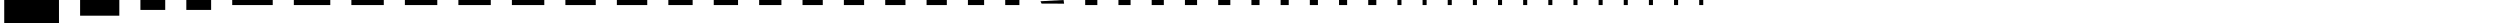 <svg xmlns="http://www.w3.org/2000/svg" version="1.1" width="592.5px" height="5.454px">
  <polygon id="212124821" class="tile" points="13.976,0.0 13.984,11.481 1.008,11.494 1.0,0.007 13.976,0.0 " moovel_rot="91.8" moovel_centroid="7.491,5.745" moovel_centroidlatlon="-71.068,42.362"/>
  <polygon id="1821997247" class="tile" points="18.984,3.718 28.279,3.718 28.279,0.0 18.984,0.0 " moovel_rot="125.9" moovel_centroid="23.632,1.859" moovel_centroidlatlon="-71.066,42.362"/>
  <polygon id="2272238361" class="tile" points="33.279,2.352 39.158,2.352 39.158,0.0 33.279,0.0 " moovel_rot="125.9" moovel_centroid="36.219,1.176" moovel_centroidlatlon="-71.076,42.385"/>
  <polygon id="4240000492" class="tile" points="44.158,2.352 50.037,2.352 50.037,0.0 44.158,0.0 " moovel_rot="125.9" moovel_centroid="47.097,1.176" moovel_centroidlatlon="-71.03,42.374"/>
  <polygon id="4239973392" class="tile" points="55.037,1.2 64.637,1.2 64.637,0.0 55.037,0.0 " moovel_rot="125.9" moovel_centroid="59.837,0.6" moovel_centroidlatlon="-71.029,42.369"/>
  <polygon id="1796105006" class="tile" points="69.637,1.2 78.277,1.2 78.277,0.0 69.637,0.0 " moovel_rot="125.9" moovel_centroid="73.957,0.6" moovel_centroidlatlon="-71.073,42.36"/>
  <polygon id="1833577230" class="tile" points="83.277,1.2 90.957,1.2 90.957,0.0 83.277,0.0 " moovel_rot="125.9" moovel_centroid="87.117,0.6" moovel_centroidlatlon="-71.065,42.353"/>
  <polygon id="2272238386" class="tile" points="95.957,1.2 103.637,1.2 103.637,0.0 95.957,0.0 " moovel_rot="125.9" moovel_centroid="99.797,0.6" moovel_centroidlatlon="-71.076,42.385"/>
  <polygon id="3552622456" class="tile" points="108.637,1.2 116.317,1.2 116.317,0.0 108.637,0.0 " moovel_rot="125.9" moovel_centroid="112.477,0.6" moovel_centroidlatlon="-71.131,42.363"/>
  <polygon id="4239973391" class="tile" points="121.317,1.2 128.997,1.2 128.997,0.0 121.317,0.0 " moovel_rot="125.9" moovel_centroid="125.157,0.6" moovel_centroidlatlon="-71.027,42.376"/>
  <polygon id="366620831" class="tile" points="133.997,1.2 141.197,1.2 141.197,0.0 133.997,0.0 " moovel_rot="125.9" moovel_centroid="137.597,0.6" moovel_centroidlatlon="-71.09,42.339"/>
  <polygon id="1821997238" class="tile" points="146.197,1.2 153.397,1.2 153.397,0.0 146.197,0.0 " moovel_rot="125.9" moovel_centroid="149.797,0.6" moovel_centroidlatlon="-71.065,42.362"/>
  <polygon id="2992369425" class="tile" points="158.397,1.2 164.157,1.2 164.157,0.0 158.397,0.0 " moovel_rot="125.9" moovel_centroid="161.277,0.6" moovel_centroidlatlon="-71.032,42.374"/>
  <polygon id="4239816395" class="tile" points="169.157,1.2 174.917,1.2 174.917,0.0 169.157,0.0 " moovel_rot="125.9" moovel_centroid="172.037,0.6" moovel_centroidlatlon="-71.033,42.373"/>
  <polygon id="4240009889" class="tile" points="179.917,1.2 185.197,1.2 185.197,0.0 179.917,0.0 " moovel_rot="125.9" moovel_centroid="182.557,0.6" moovel_centroidlatlon="-71.03,42.374"/>
  <polygon id="366621185" class="tile" points="190.197,1.2 194.997,1.2 194.997,0.0 190.197,0.0 " moovel_rot="125.9" moovel_centroid="192.597,0.6" moovel_centroidlatlon="-71.091,42.339"/>
  <polygon id="1796105003" class="tile" points="199.997,1.2 204.797,1.2 204.797,0.0 199.997,0.0 " moovel_rot="125.9" moovel_centroid="202.397,0.6" moovel_centroidlatlon="-71.075,42.356"/>
  <polygon id="1833579737" class="tile" points="209.797,1.2 214.597,1.2 214.597,0.0 209.797,0.0 " moovel_rot="125.9" moovel_centroid="212.197,0.6" moovel_centroidlatlon="-71.062,42.35"/>
  <polygon id="4239973097" class="tile" points="219.597,1.2 224.397,1.2 224.397,0.0 219.597,0.0 " moovel_rot="125.9" moovel_centroid="221.997,0.6" moovel_centroidlatlon="-71.023,42.365"/>
  <polygon id="4239700798" class="tile" points="229.397,1.2 233.237,1.2 233.237,0.0 229.397,0.0 " moovel_rot="125.9" moovel_centroid="231.317,0.6" moovel_centroidlatlon="-71.021,42.37"/>
  <polygon id="3181981215" class="tile" points="238.237,1.2 241.597,1.2 241.597,0.0 238.237,0.0 " moovel_rot="125.9" moovel_centroid="239.917,0.6" moovel_centroidlatlon="-71.154,42.285"/>
  <polygon id="424638432" class="tile" points="252.069,0.0 252.189,0.862 246.854,0.859 246.597,0.294 252.069,0.0 " moovel_rot="125.9" moovel_centroid="249.61,0.497" moovel_centroidlatlon="-71.023,42.365"/>
  <polygon id="1245538823" class="tile" points="257.189,1.2 260.069,1.2 260.069,0.0 257.189,0.0 " moovel_rot="125.9" moovel_centroid="258.629,0.6" moovel_centroidlatlon="-71.061,42.355"/>
  <polygon id="1833601771" class="tile" points="265.069,1.2 267.949,1.2 267.949,0.0 265.069,0.0 " moovel_rot="125.9" moovel_centroid="266.509,0.6" moovel_centroidlatlon="-71.06,42.302"/>
  <polygon id="2103549639" class="tile" points="272.949,1.2 275.829,1.2 275.829,0.0 272.949,0.0 " moovel_rot="125.9" moovel_centroid="274.389,0.6" moovel_centroidlatlon="-71.06,42.355"/>
  <polygon id="3562474416" class="tile" points="280.829,1.2 283.709,1.2 283.709,0.0 280.829,0.0 " moovel_rot="125.9" moovel_centroid="282.269,0.6" moovel_centroidlatlon="-71.129,42.364"/>
  <polygon id="3562474417" class="tile" points="288.709,1.2 291.589,1.2 291.589,0.0 288.709,0.0 " moovel_rot="125.9" moovel_centroid="290.149,0.6" moovel_centroidlatlon="-71.129,42.364"/>
  <polygon id="1367933204" class="tile" points="296.589,1.2 298.509,1.2 298.509,0.0 296.589,0.0 " moovel_rot="125.9" moovel_centroid="297.549,0.6" moovel_centroidlatlon="-71.059,42.358"/>
  <polygon id="1833604712" class="tile" points="303.509,1.2 305.429,1.2 305.429,0.0 303.509,0.0 " moovel_rot="125.9" moovel_centroid="304.469,0.6" moovel_centroidlatlon="-71.063,42.291"/>
  <polygon id="1833626283" class="tile" points="310.429,1.2 312.349,1.2 312.349,0.0 310.429,0.0 " moovel_rot="125.9" moovel_centroid="311.389,0.6" moovel_centroidlatlon="-71.064,42.286"/>
  <polygon id="1833626284" class="tile" points="317.349,1.2 319.269,1.2 319.269,0.0 317.349,0.0 " moovel_rot="125.9" moovel_centroid="318.309,0.6" moovel_centroidlatlon="-71.064,42.286"/>
  <polygon id="3552622433" class="tile" points="324.269,1.2 326.189,1.2 326.189,0.0 324.269,0.0 " moovel_rot="125.9" moovel_centroid="325.229,0.6" moovel_centroidlatlon="-71.136,42.363"/>
  <polygon id="1833582884" class="tile" points="331.189,1.2 332.149,1.2 332.149,0.0 331.189,0.0 " moovel_rot="125.9" moovel_centroid="331.669,0.6" moovel_centroidlatlon="-71.057,42.33"/>
  <polygon id="1833583433" class="tile" points="337.149,1.2 338.109,1.2 338.109,0.0 337.149,0.0 " moovel_rot="125.9" moovel_centroid="337.629,0.6" moovel_centroidlatlon="-71.057,42.33"/>
  <polygon id="1833587048" class="tile" points="343.109,1.2 344.069,1.2 344.069,0.0 343.109,0.0 " moovel_rot="125.9" moovel_centroid="343.589,0.6" moovel_centroidlatlon="-71.057,42.329"/>
  <polygon id="1833591949" class="tile" points="349.069,1.2 350.029,1.2 350.029,0.0 349.069,0.0 " moovel_rot="125.9" moovel_centroid="349.549,0.6" moovel_centroidlatlon="-71.057,42.313"/>
  <polygon id="1833598370" class="tile" points="355.029,1.2 355.989,1.2 355.989,0.0 355.029,0.0 " moovel_rot="125.9" moovel_centroid="355.509,0.6" moovel_centroidlatlon="-71.059,42.307"/>
  <polygon id="1833598371" class="tile" points="360.989,1.2 361.949,1.2 361.949,0.0 360.989,0.0 " moovel_rot="125.9" moovel_centroid="361.469,0.6" moovel_centroidlatlon="-71.058,42.307"/>
  <polygon id="1833600136" class="tile" points="366.949,1.2 367.909,1.2 367.909,0.0 366.949,0.0 " moovel_rot="125.9" moovel_centroid="367.429,0.6" moovel_centroidlatlon="-71.06,42.302"/>
  <polygon id="1833609059" class="tile" points="372.909,1.2 373.869,1.2 373.869,0.0 372.909,0.0 " moovel_rot="125.9" moovel_centroid="373.389,0.6" moovel_centroidlatlon="-71.063,42.291"/>
  <polygon id="1833609880" class="tile" points="378.869,1.2 379.829,1.2 379.829,0.0 378.869,0.0 " moovel_rot="125.9" moovel_centroid="379.349,0.6" moovel_centroidlatlon="-71.063,42.291"/>
  <polygon id="1833612974" class="tile" points="384.829,1.2 385.789,1.2 385.789,0.0 384.829,0.0 " moovel_rot="125.9" moovel_centroid="385.309,0.6" moovel_centroidlatlon="-71.063,42.29"/>
  <polygon id="1833616835" class="tile" points="390.789,1.2 391.749,1.2 391.749,0.0 390.789,0.0 " moovel_rot="125.9" moovel_centroid="391.269,0.6" moovel_centroidlatlon="-71.063,42.289"/>
  <polygon id="1833626282" class="tile" points="396.749,1.2 397.709,1.2 397.709,0.0 396.749,0.0 " moovel_rot="125.9" moovel_centroid="397.229,0.6" moovel_centroidlatlon="-71.064,42.286"/>
  <polygon id="2100737876" class="tile" points="402.709,1.2 403.669,1.2 403.669,0.0 402.709,0.0 " moovel_rot="125.9" moovel_centroid="403.189,0.6" moovel_centroidlatlon="-71.061,42.355"/>
</svg>